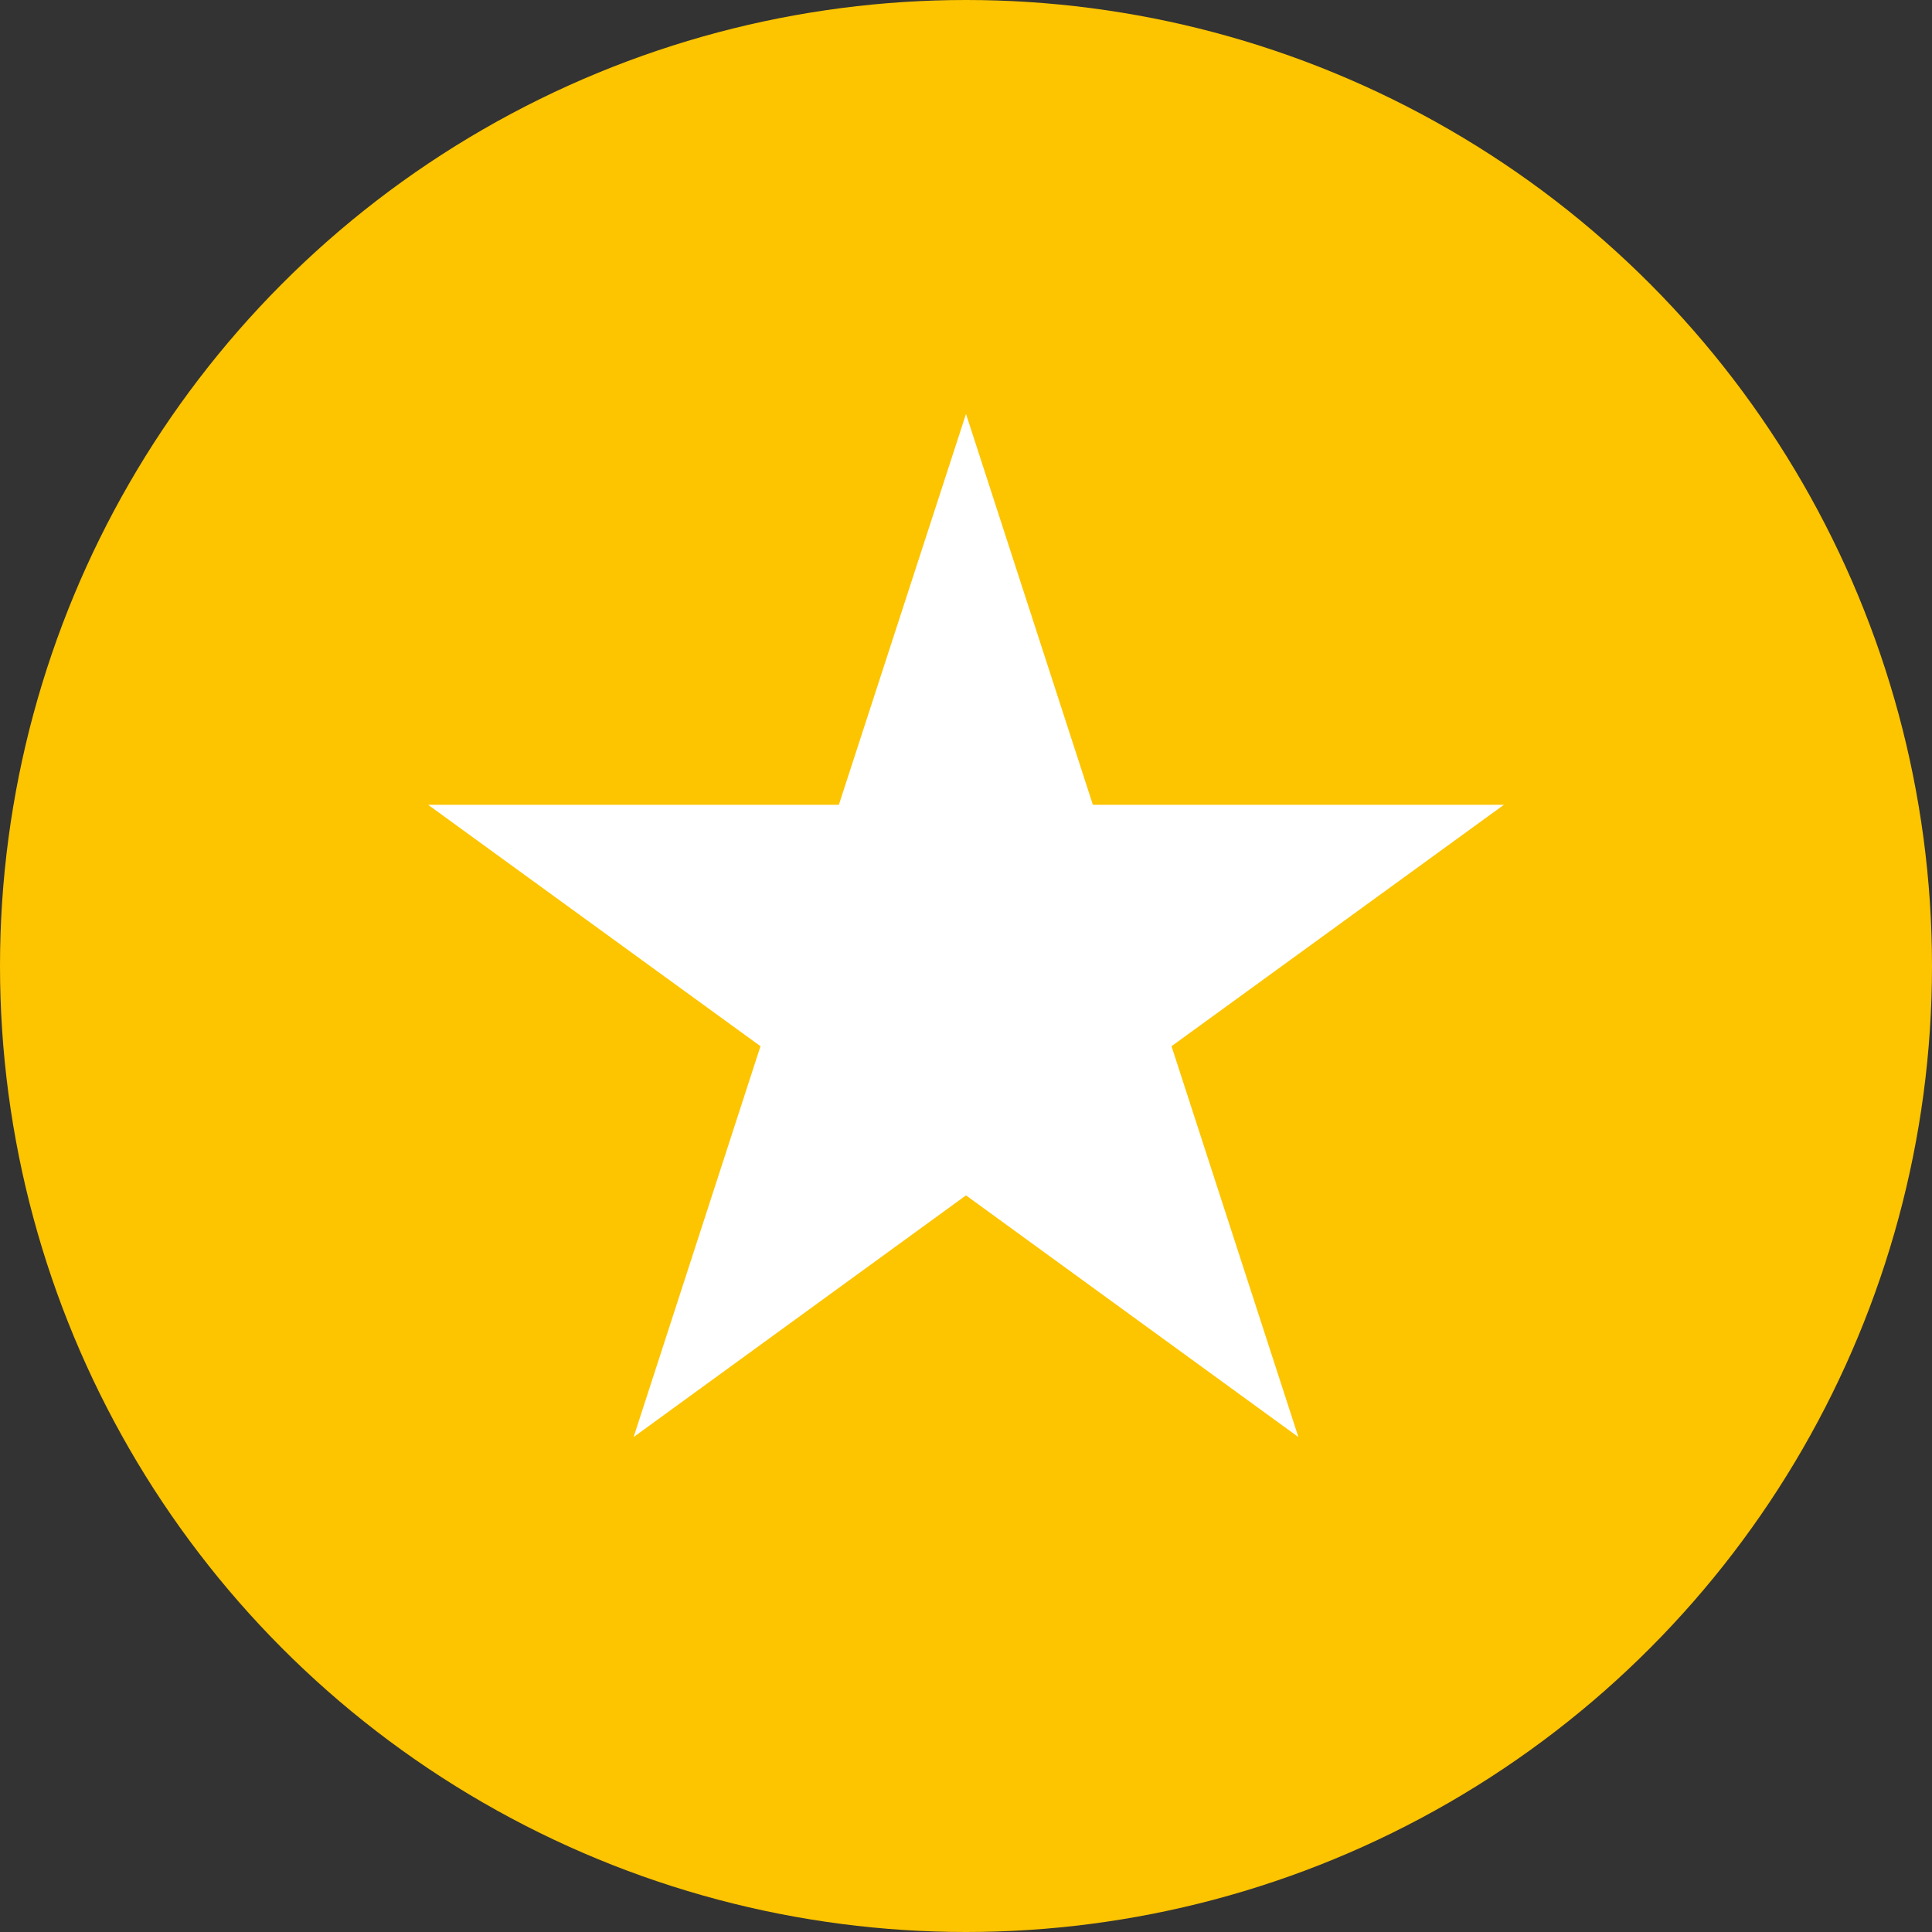<svg xmlns="http://www.w3.org/2000/svg" viewBox="0 0 73.7 73.7"><rect x="0" y="0" width="73.7" height="73.7" fill="#333333" stroke="none"/><defs><style>.cls-1{fill:#fdc400;}.cls-2{fill:#fff;}</style></defs><g id="Calque_2" data-name="Calque 2"><g id="Calque_1-2" data-name="Calque 1"><circle class="cls-1" cx="36.85" cy="36.85" r="36.85"/><polygon class="cls-2" points="41.69 30.7 36.85 15.79 32 30.7 16.33 30.7 29.01 39.91 24.17 54.82 36.85 45.6 49.53 54.82 44.69 39.91 57.37 30.7 41.69 30.7"/></g></g></svg>